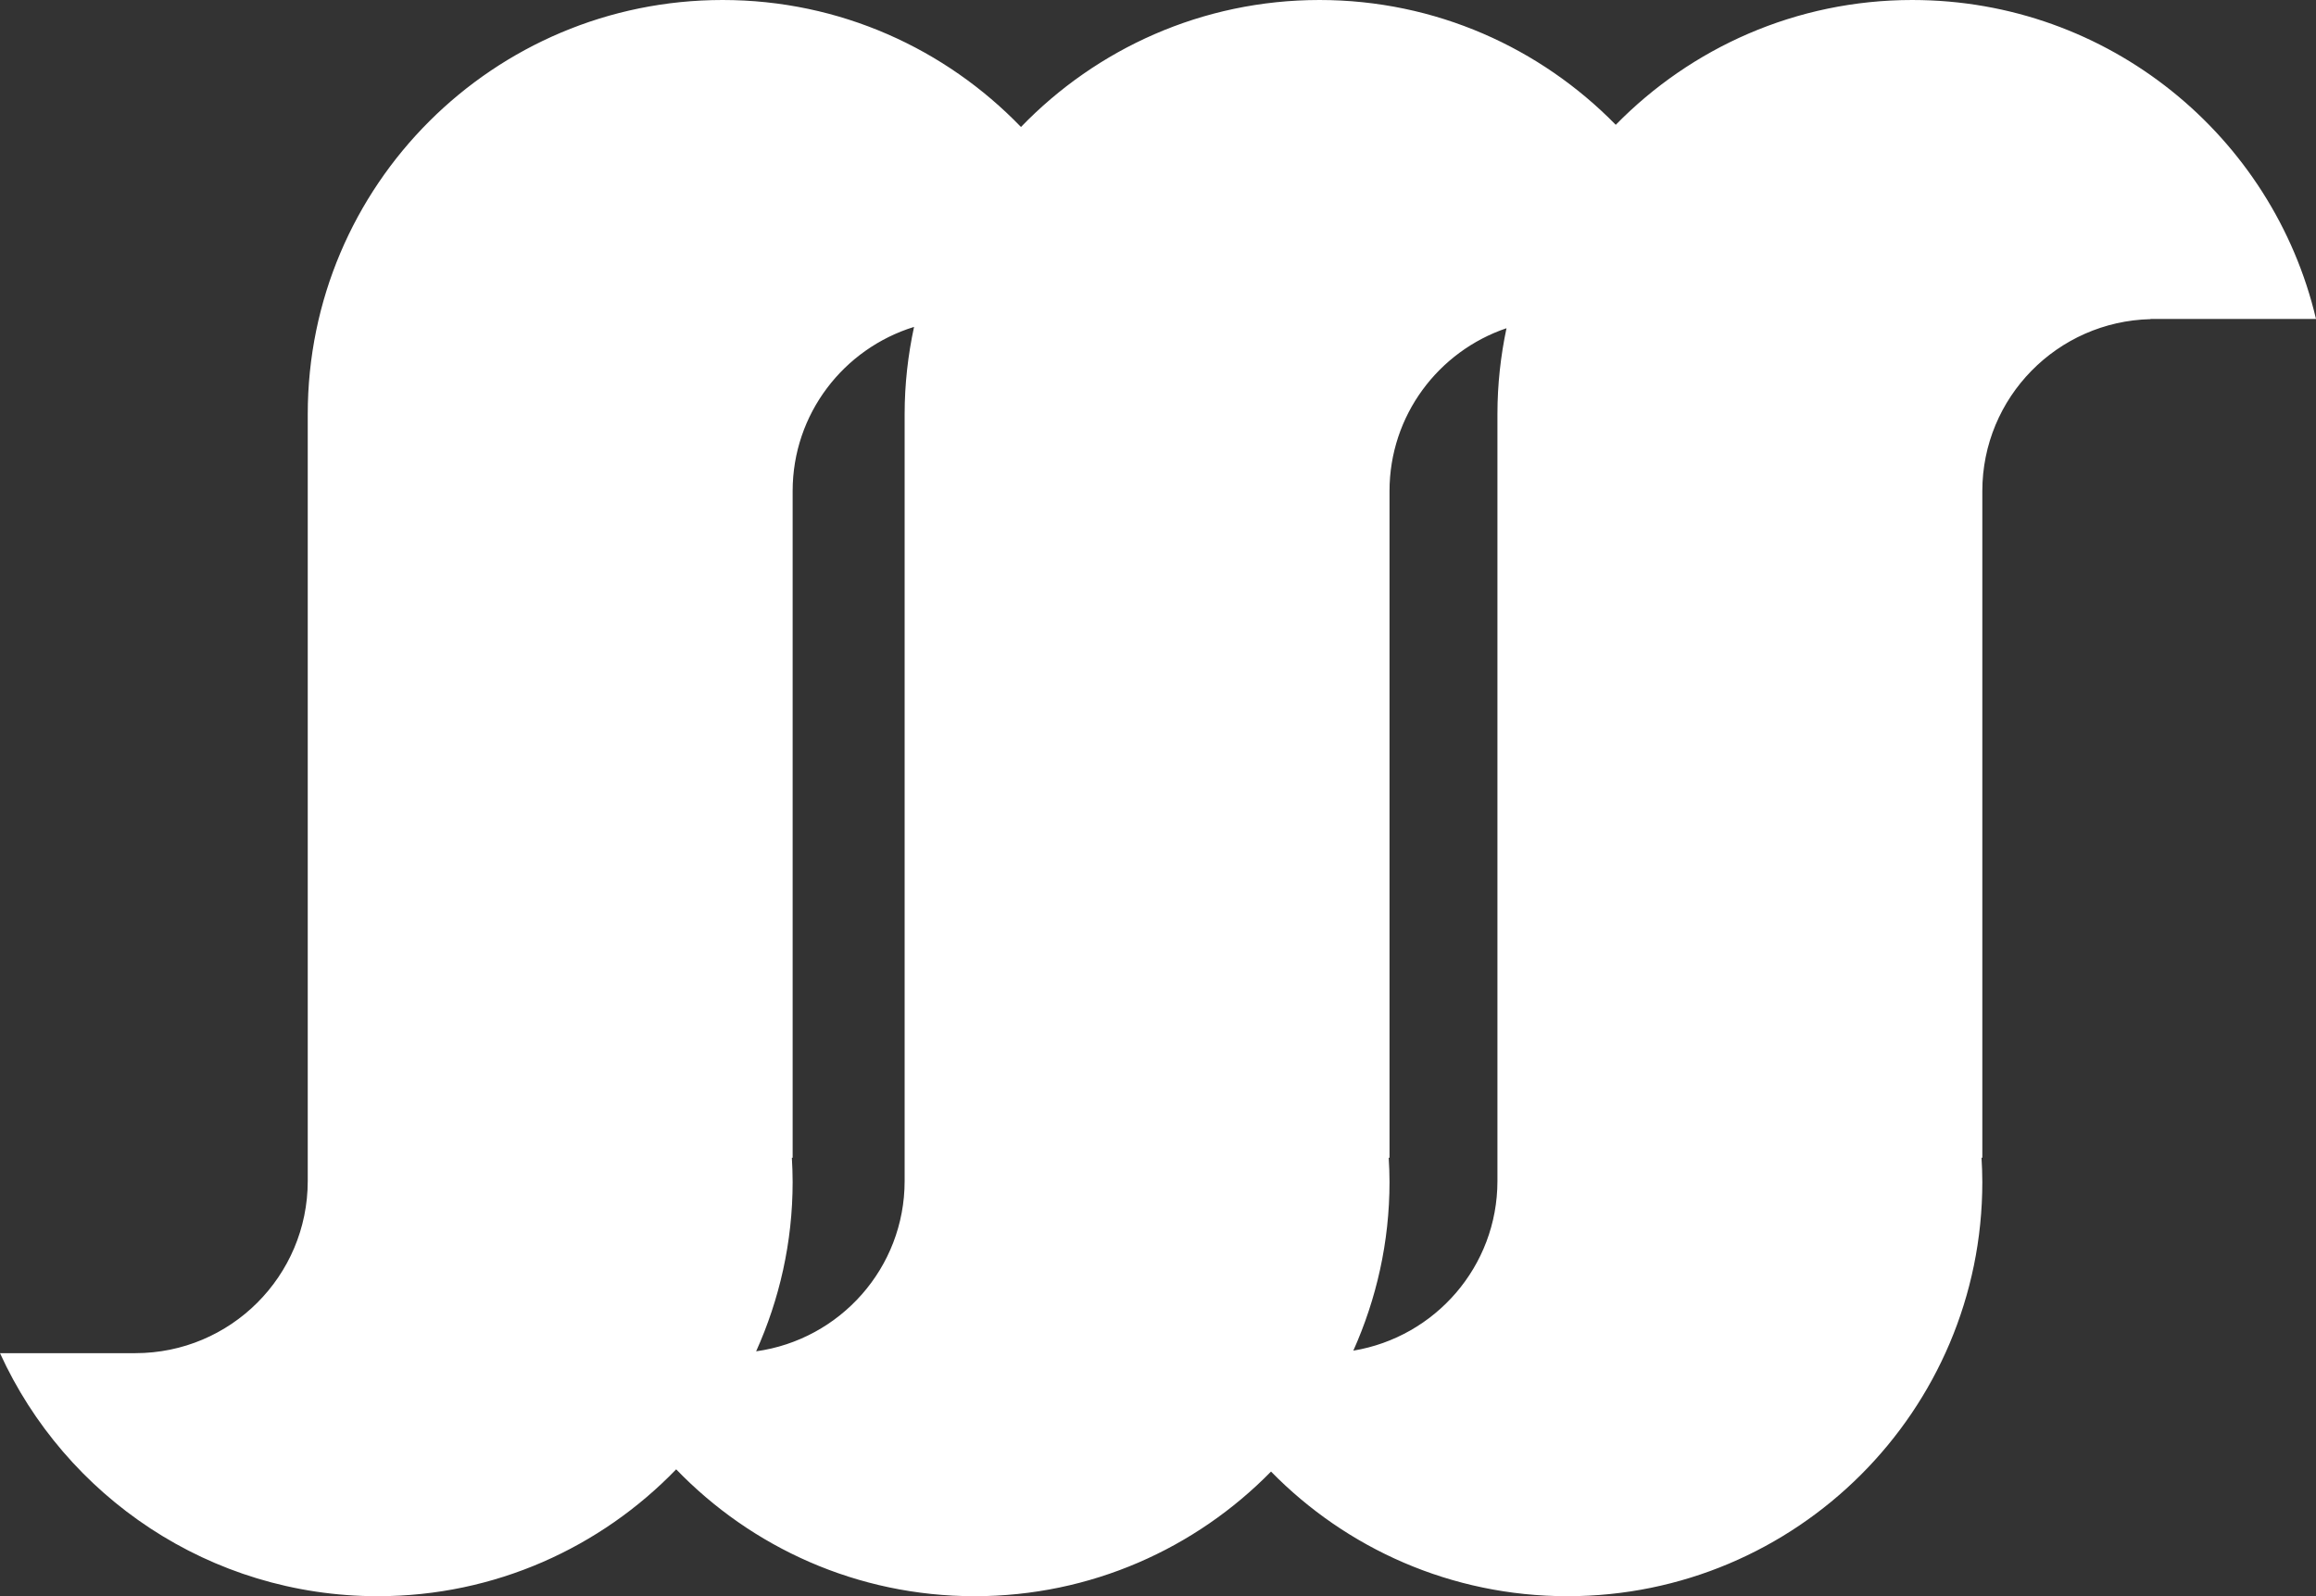 <?xml version="1.0" encoding="utf-8"?>
<svg viewBox="110 106 280 193" xmlns="http://www.w3.org/2000/svg">
  <rect x="110" y="106" width="280" height="193" fill="#333333" stroke="none"/>
  <path d="M291.037 178.31l0 21.254l0 49.236c0 10.333 -7.543 18.875 -17.423 20.51c2.791 -6.235 4.376 -13.12 4.376 -20.392c0 -0.985 -0.039 -1.963 -0.097 -2.933l0.097 0l0 -10.12l0 -30.431l0 -40.058c0 -9.15 5.92 -16.905 14.143 -19.69c-0.71 3.356 -1.096 6.826 -1.096 10.39l0 22.233zm-71.668 0l0 21.254l0 49.236c0 10.516 -7.813 19.181 -17.954 20.59c2.812 -6.252 4.414 -13.17 4.414 -20.472c0 -0.985 -0.038 -1.963 -0.094 -2.933l0.094 0l0 -10.12l0 -30.431l0 -40.058c0 -9.345 6.178 -17.225 14.678 -19.85c-0.733 3.402 -1.138 6.928 -1.138 10.55l0 22.233zm121.825 -72.31c-14.058 0 -26.746 5.79 -35.852 15.091c-9.104 -9.294 -21.768 -15.091 -35.819 -15.091c-14.184 0 -26.966 5.903 -36.089 15.354c-9.118 -9.448 -21.89 -15.354 -36.07 -15.354c-27.698 0 -50.158 22.42 -50.158 50.077l0 22.232l0 21.255l0 49.236c0 11.498 -9.328 20.814 -20.844 20.814l-16.362 0c7.893 17.327 25.367 29.386 45.672 29.386c14.177 0 26.954 -5.896 36.077 -15.34c9.116 9.449 21.903 15.34 36.082 15.34c14.046 0 26.727 -5.78 35.833 -15.07c9.101 9.294 21.787 15.07 35.835 15.07c27.7 0 50.16 -22.423 50.16 -50.082c0 -0.985 -0.04 -1.963 -0.097 -2.933l0.097 0l0 -10.12l0 -30.431l0 -40.058c0 -11.325 9.065 -20.523 20.344 -20.788l0 -0.024l19.997 0c-5.21 -22.105 -25.075 -38.564 -48.806 -38.564z" id="shape.primary" style="fill: rgb(255, 255, 255);"/>
</svg>